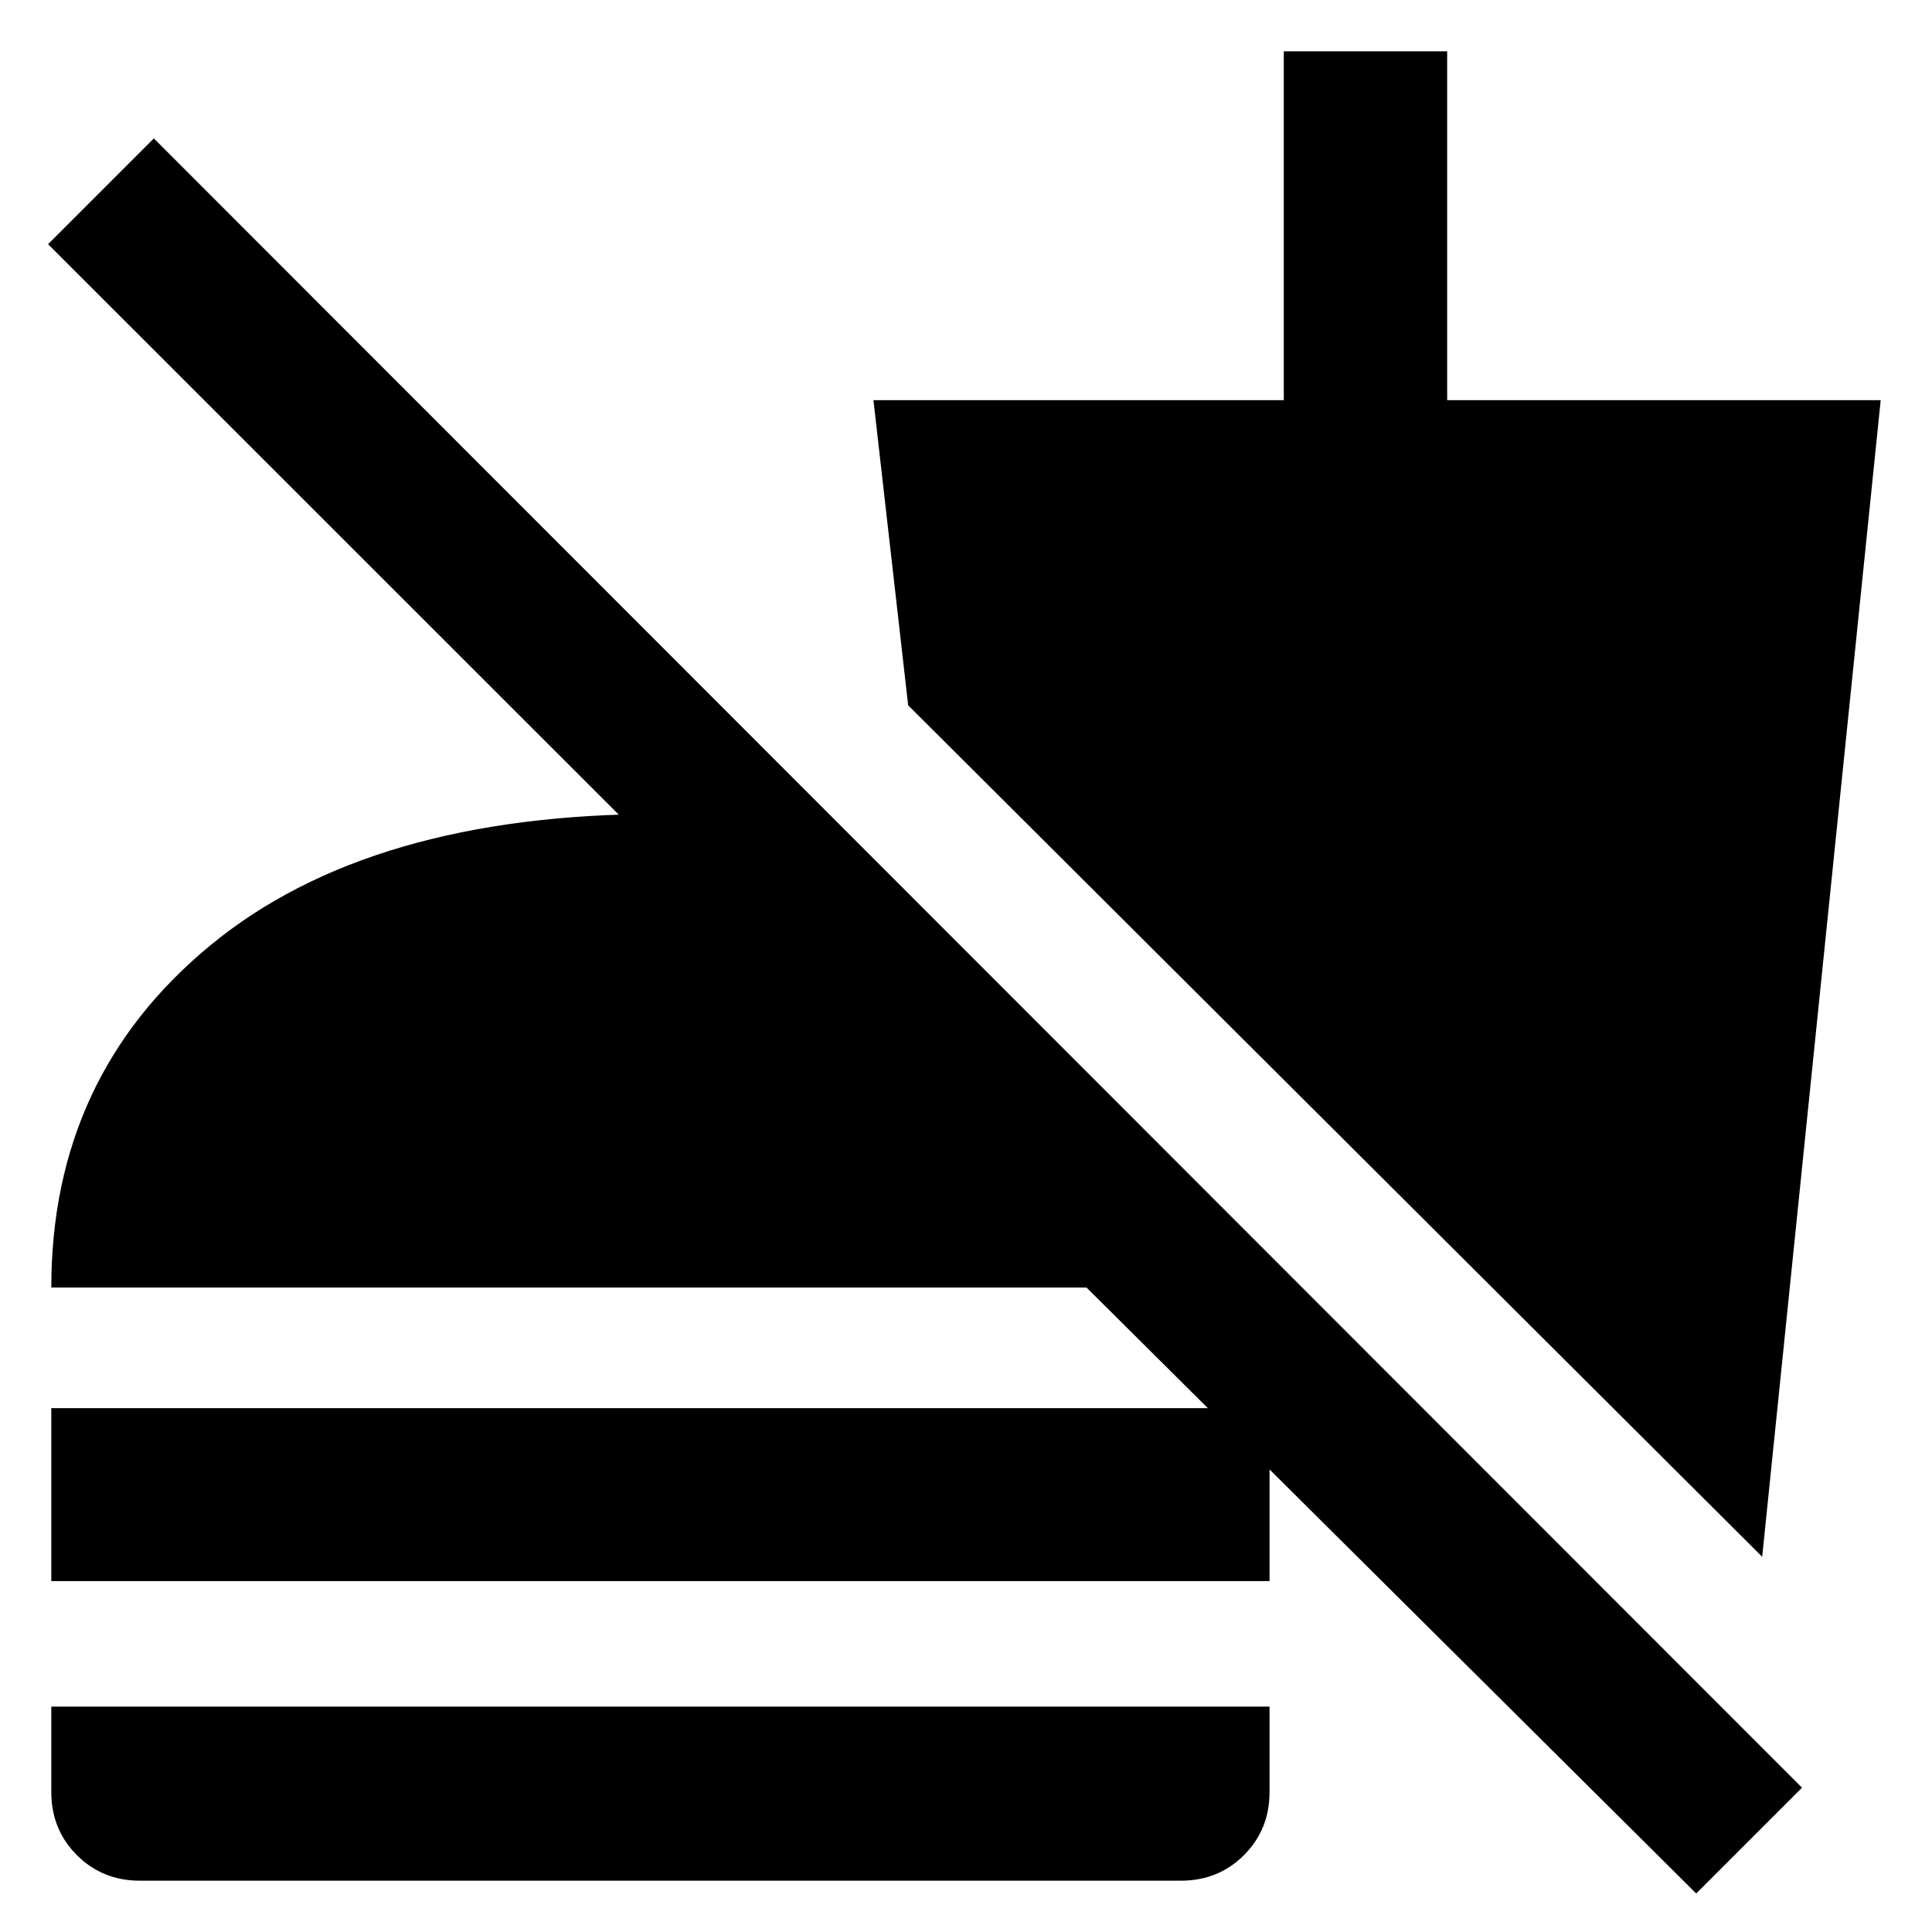 <svg xmlns="http://www.w3.org/2000/svg" height="40" viewBox="0 -960 960 960" width="40"><path d="M842.84-19.14 539.89-320.22H25.49q0-105 79.17-170.16 79.16-65.17 223.5-65.17 23.97 0 46.8 2.16 22.84 2.16 44.81 6.04v104.42L23.88-838.67l52.57-52.56L895.41-71.71l-52.57 52.57ZM25.49-174.36v-85.94h605.34v85.94H25.49ZM69.56-25.49q-18.66 0-31.36-12.71-12.71-12.7-12.71-31.36V-112h605.34v42.44q0 18.66-12.71 31.36-12.7 12.71-31.37 12.71H69.56Zm806.06-160.96L451.26-609.54l-17.25-151.63h203.9v-173.34h81.18v173.34h215.42l-58.89 574.72Z"/></svg>